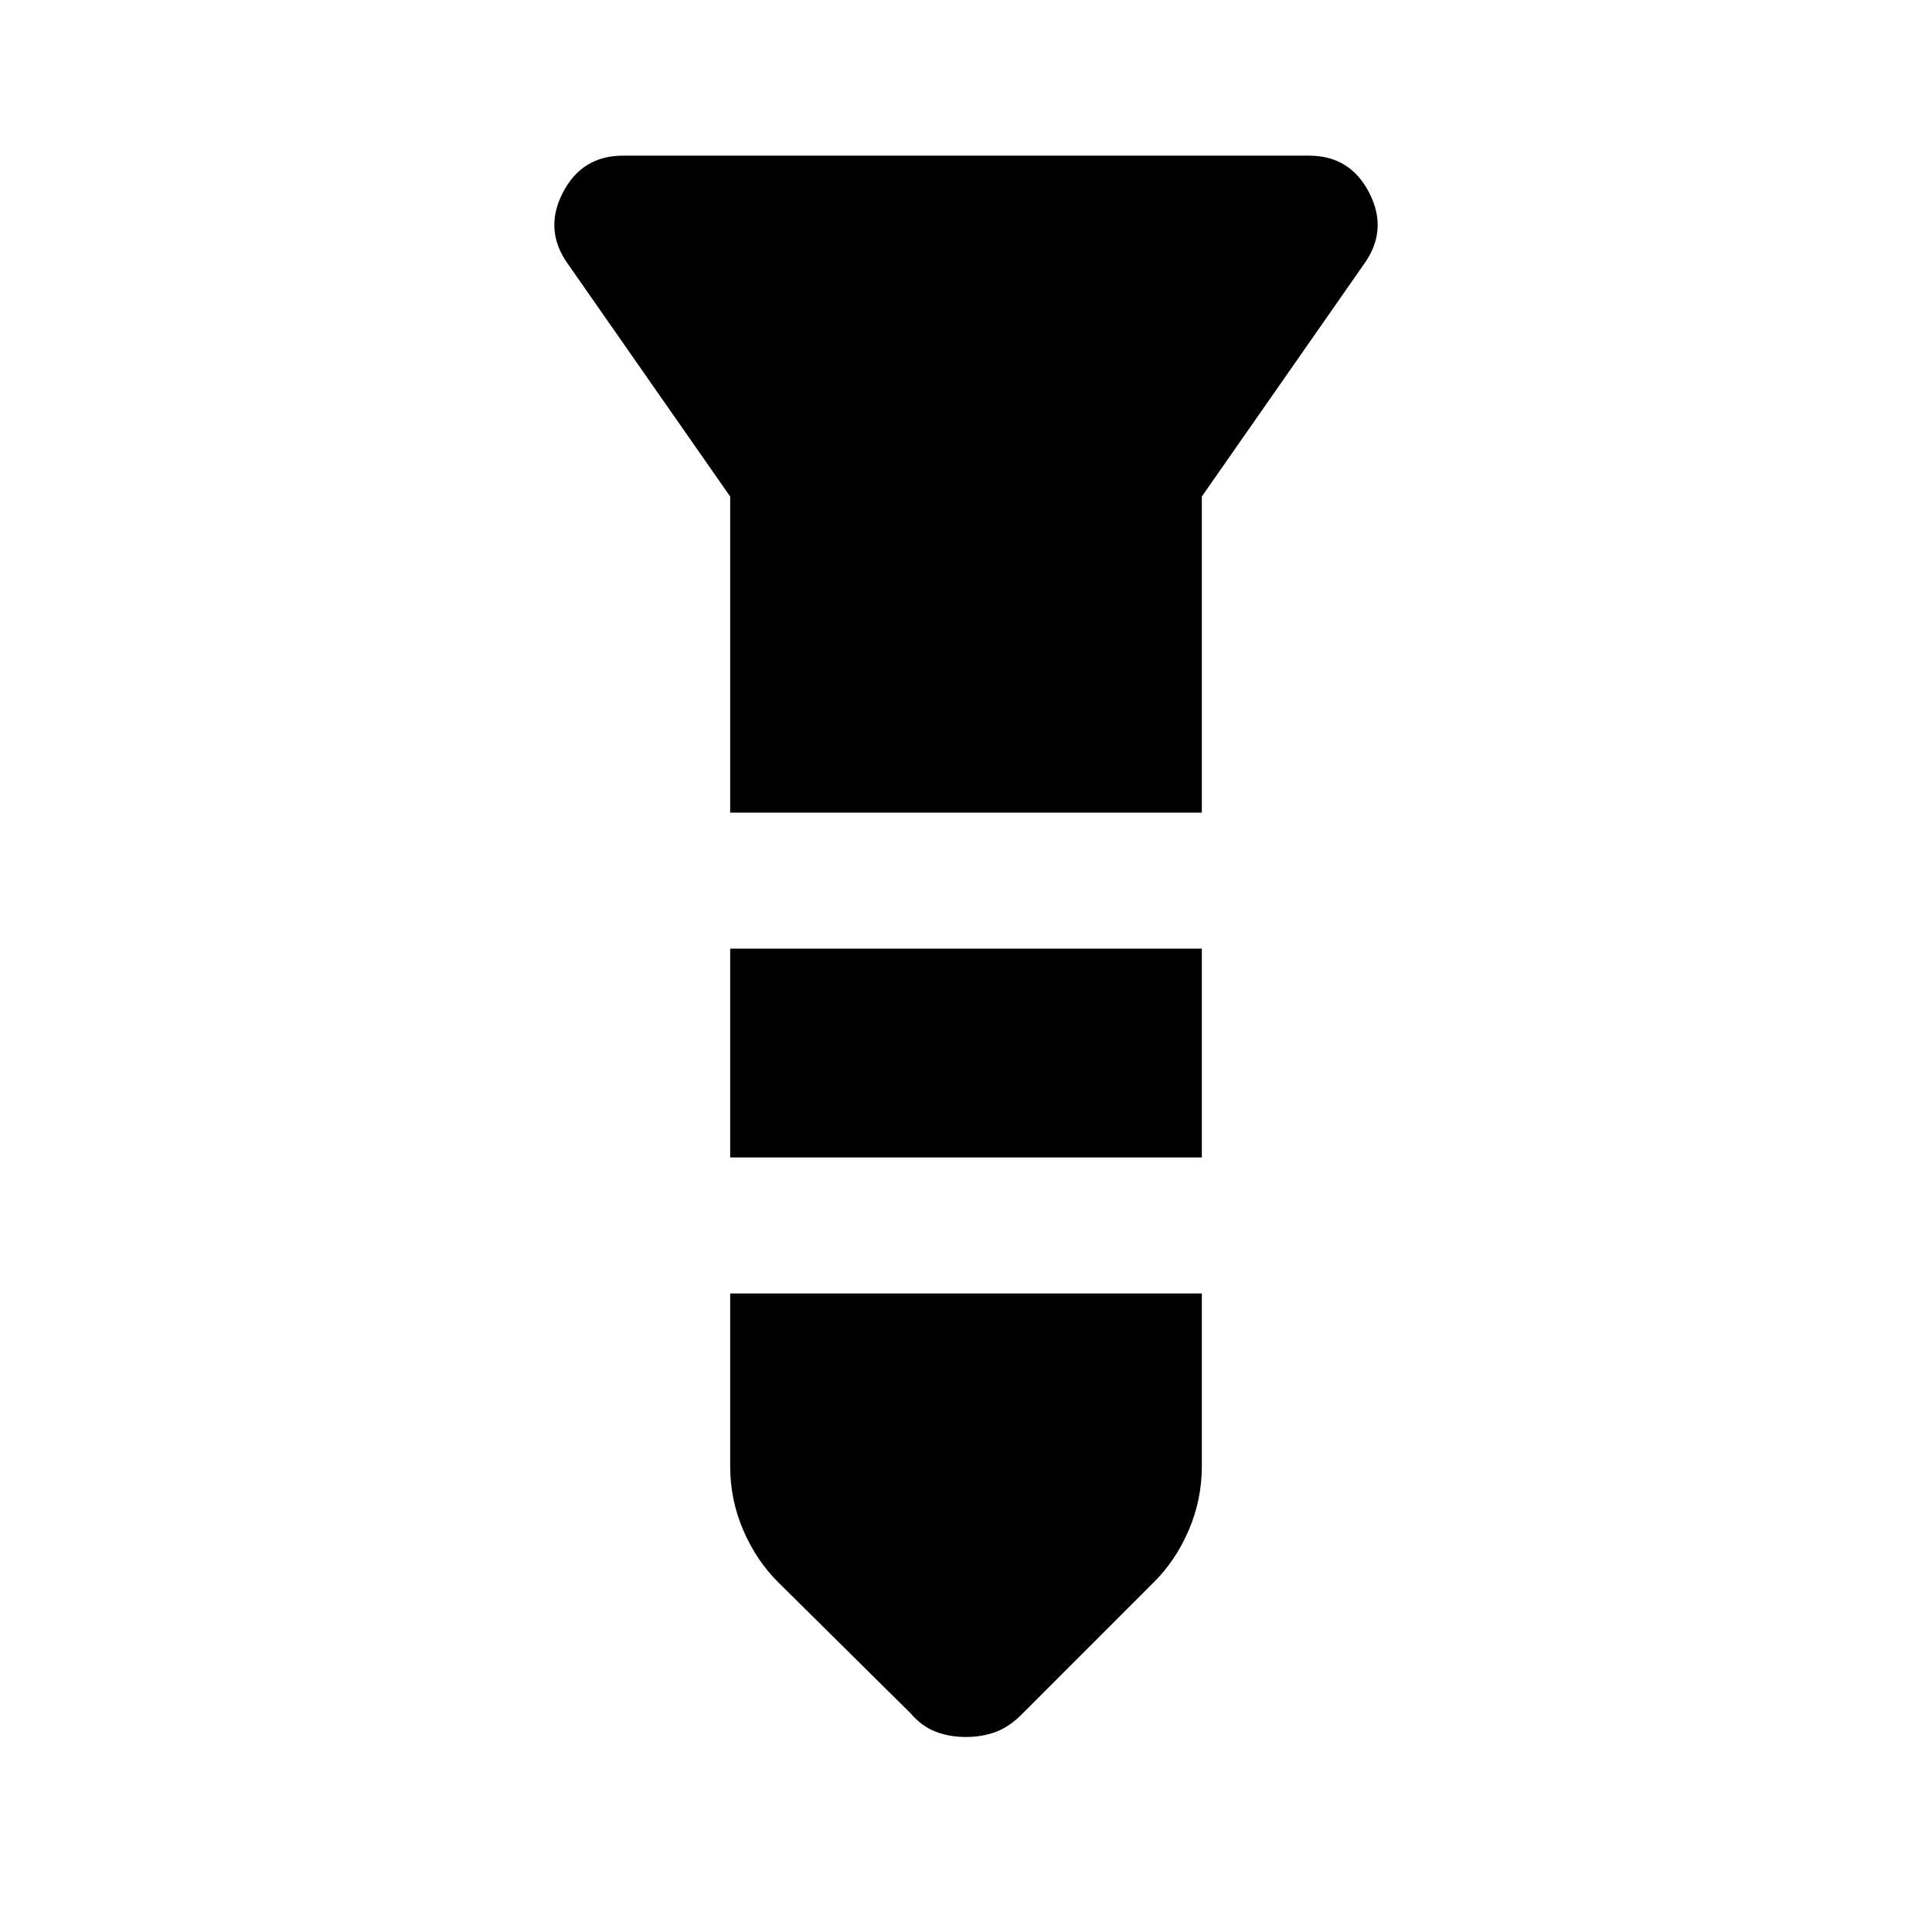 <svg xmlns="http://www.w3.org/2000/svg" height="40" viewBox="0 -960 960 960" width="40"><path d="M309.57-882.66h340.86q20.47 0 29.95 18.49 9.49 18.5-2.56 35.32l-80.64 115.57v157.08H362.82v-157.08l-80.64-115.57q-12.05-16.82-2.56-35.32 9.48-18.49 29.95-18.49Zm53.25 394.04h234.36v103.75H362.82v-103.75Zm0 171.34h234.36v85.84q0 16.66-6.5 31.77-6.5 15.12-17.35 25.87l-65.07 65.08q-6.21 6.46-13.08 9.14-6.87 2.68-15.18 2.68-8.31 0-15.18-2.68-6.87-2.68-12.41-9.14l-65.74-65.08q-10.85-10.75-17.35-25.87-6.5-15.11-6.5-31.77v-85.84Z"/></svg>